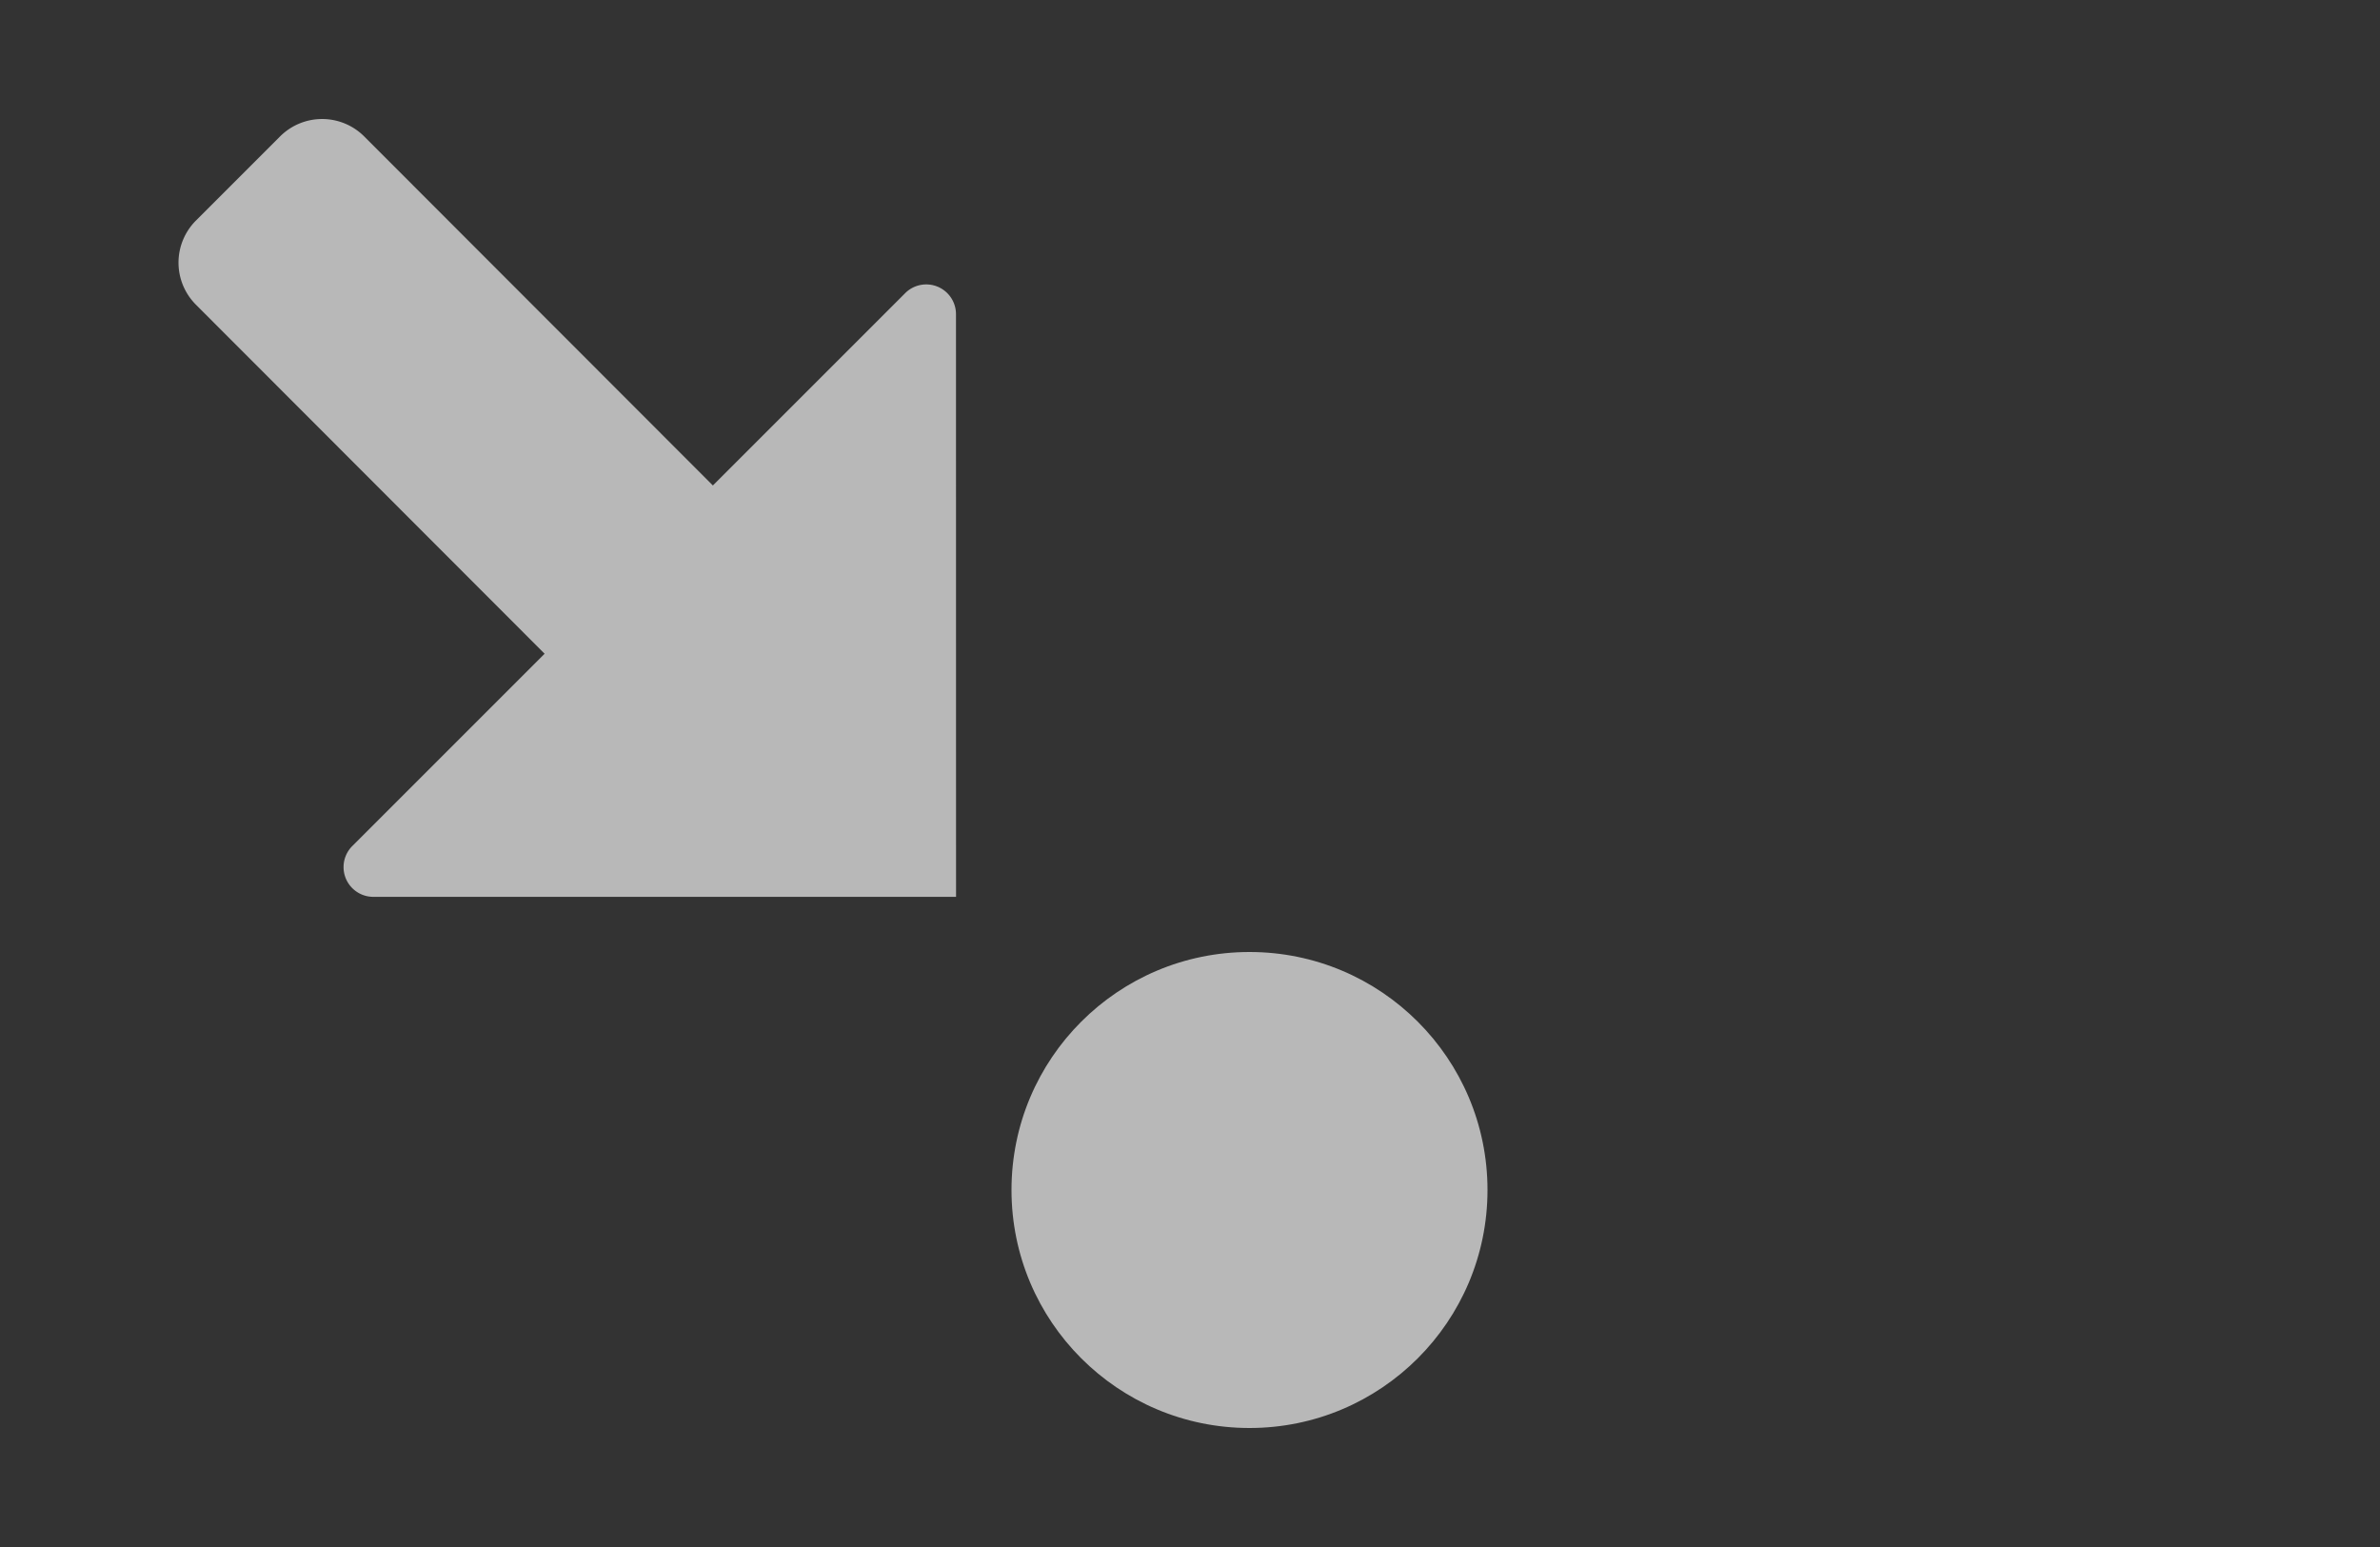 <svg id="S_ShareProduction_Wi_N_D_2x" data-name="S_ShareProduction_Wi_N_D@2x" xmlns="http://www.w3.org/2000/svg" width="40" height="26" viewBox="0 0 40 26">
  <rect x="0" y="0" width="40" height="26" fill="#333333" stroke="none"/>
  <defs>
    <style>
      .fill {
        fill: #fff;
        fill-rule: evenodd;
        opacity: 0.65;
      }

      
    </style>
  </defs>
  <title>S_ShareProduction_Wi_N_D@2x</title>
  <circle class="fill" cx="21" cy="20" r="4"/>
  <path class="fill" d="M16.067,5.28a.5.5,0,0,0-.853-.354L11.981,8.159,6.121,2.293a1,1,0,0,0-1.414,0L3.293,3.707a1,1,0,0,0,0,1.414l5.86,5.866L5.921,14.219a.5.5,0,0,0,.354.854h9.793Z"/>
  </svg>